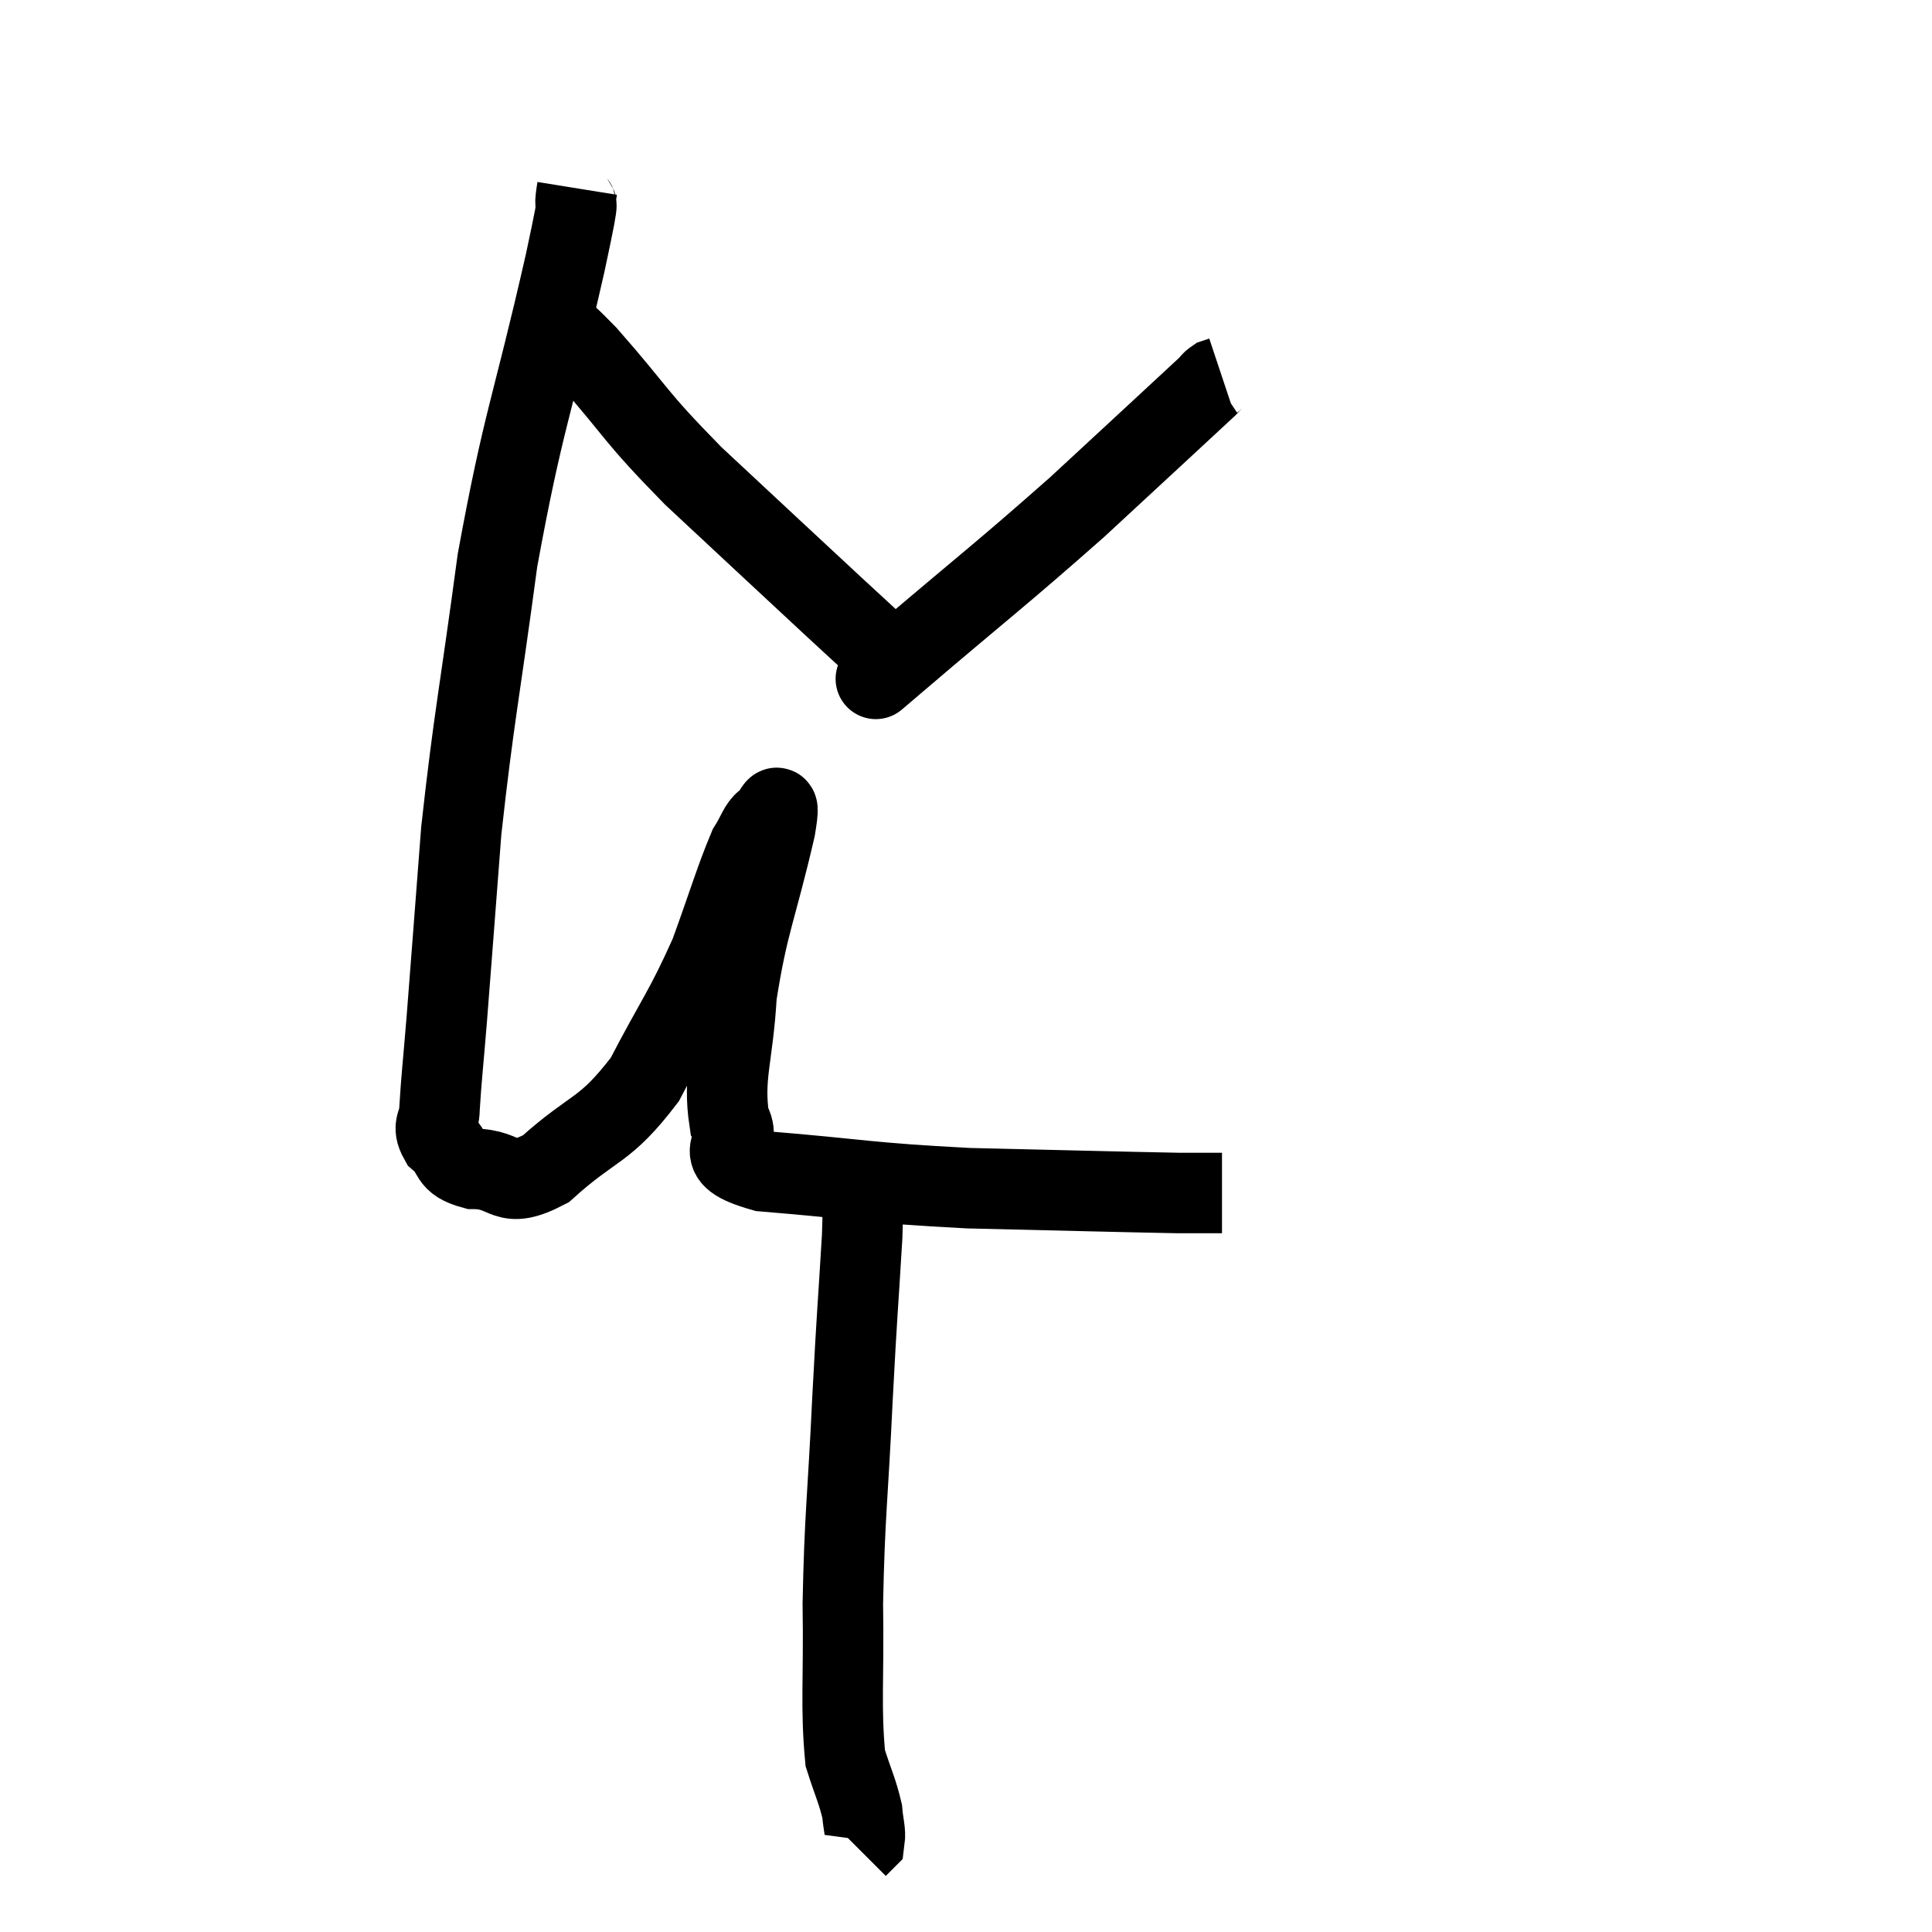 <svg width="48" height="48" viewBox="0 0 48 48" xmlns="http://www.w3.org/2000/svg"><path d="M 14.34 4.68 C 14.19 5.61, 14.535 4.23, 14.04 6.54 C 13.2 10.23, 13.005 10.395, 12.36 13.92 C 11.91 17.28, 11.775 17.79, 11.46 20.64 C 11.28 22.98, 11.235 23.595, 11.1 25.32 C 11.01 26.43, 10.965 26.79, 10.92 27.54 C 10.92 27.93, 10.71 27.945, 10.92 28.32 C 11.34 28.68, 11.1 28.86, 11.76 29.04 C 12.66 29.04, 12.495 29.595, 13.56 29.04 C 14.79 27.93, 15 28.155, 16.02 26.82 C 16.83 25.26, 16.995 25.14, 17.64 23.7 C 18.12 22.38, 18.255 21.885, 18.6 21.06 C 18.81 20.73, 18.855 20.52, 19.02 20.4 C 19.14 20.49, 19.44 19.5, 19.26 20.58 C 18.78 22.65, 18.585 22.905, 18.3 24.72 C 18.21 26.28, 17.955 26.745, 18.12 27.84 C 18.54 28.47, 17.475 28.68, 18.96 29.1 C 21.51 29.31, 21.48 29.385, 24.06 29.52 C 26.67 29.58, 27.705 29.61, 29.28 29.64 C 29.82 29.64, 30.09 29.64, 30.36 29.64 L 30.36 29.64" fill="none" stroke="black" stroke-width="2"></path><path d="M 13.56 8.04 C 14.07 8.43, 13.665 7.875, 14.58 8.82 C 15.9 10.32, 15.69 10.26, 17.22 11.82 C 18.96 13.44, 19.47 13.92, 20.7 15.06 C 21.42 15.72, 21.75 16.035, 22.14 16.38 C 22.2 16.41, 22.23 16.425, 22.26 16.44 C 22.26 16.44, 22.26 16.44, 22.26 16.44 C 22.26 16.44, 21.135 17.4, 22.26 16.44 C 24.51 14.52, 24.825 14.31, 26.76 12.6 C 28.38 11.1, 29.145 10.395, 30 9.6 C 30.09 9.51, 30.09 9.48, 30.18 9.42 C 30.27 9.39, 30.315 9.375, 30.36 9.36 L 30.36 9.36" fill="none" stroke="black" stroke-width="2"></path><path d="M 21.36 29.7 C 21.39 30.21, 21.465 29.46, 21.42 30.72 C 21.3 32.73, 21.3 32.46, 21.18 34.74 C 21.06 37.29, 20.985 37.605, 20.94 39.84 C 20.97 41.76, 20.88 42.39, 21 43.68 C 21.21 44.34, 21.3 44.49, 21.42 45 C 21.45 45.36, 21.51 45.495, 21.48 45.72 L 21.3 45.9" fill="none" stroke="black" stroke-width="2"></path></svg>